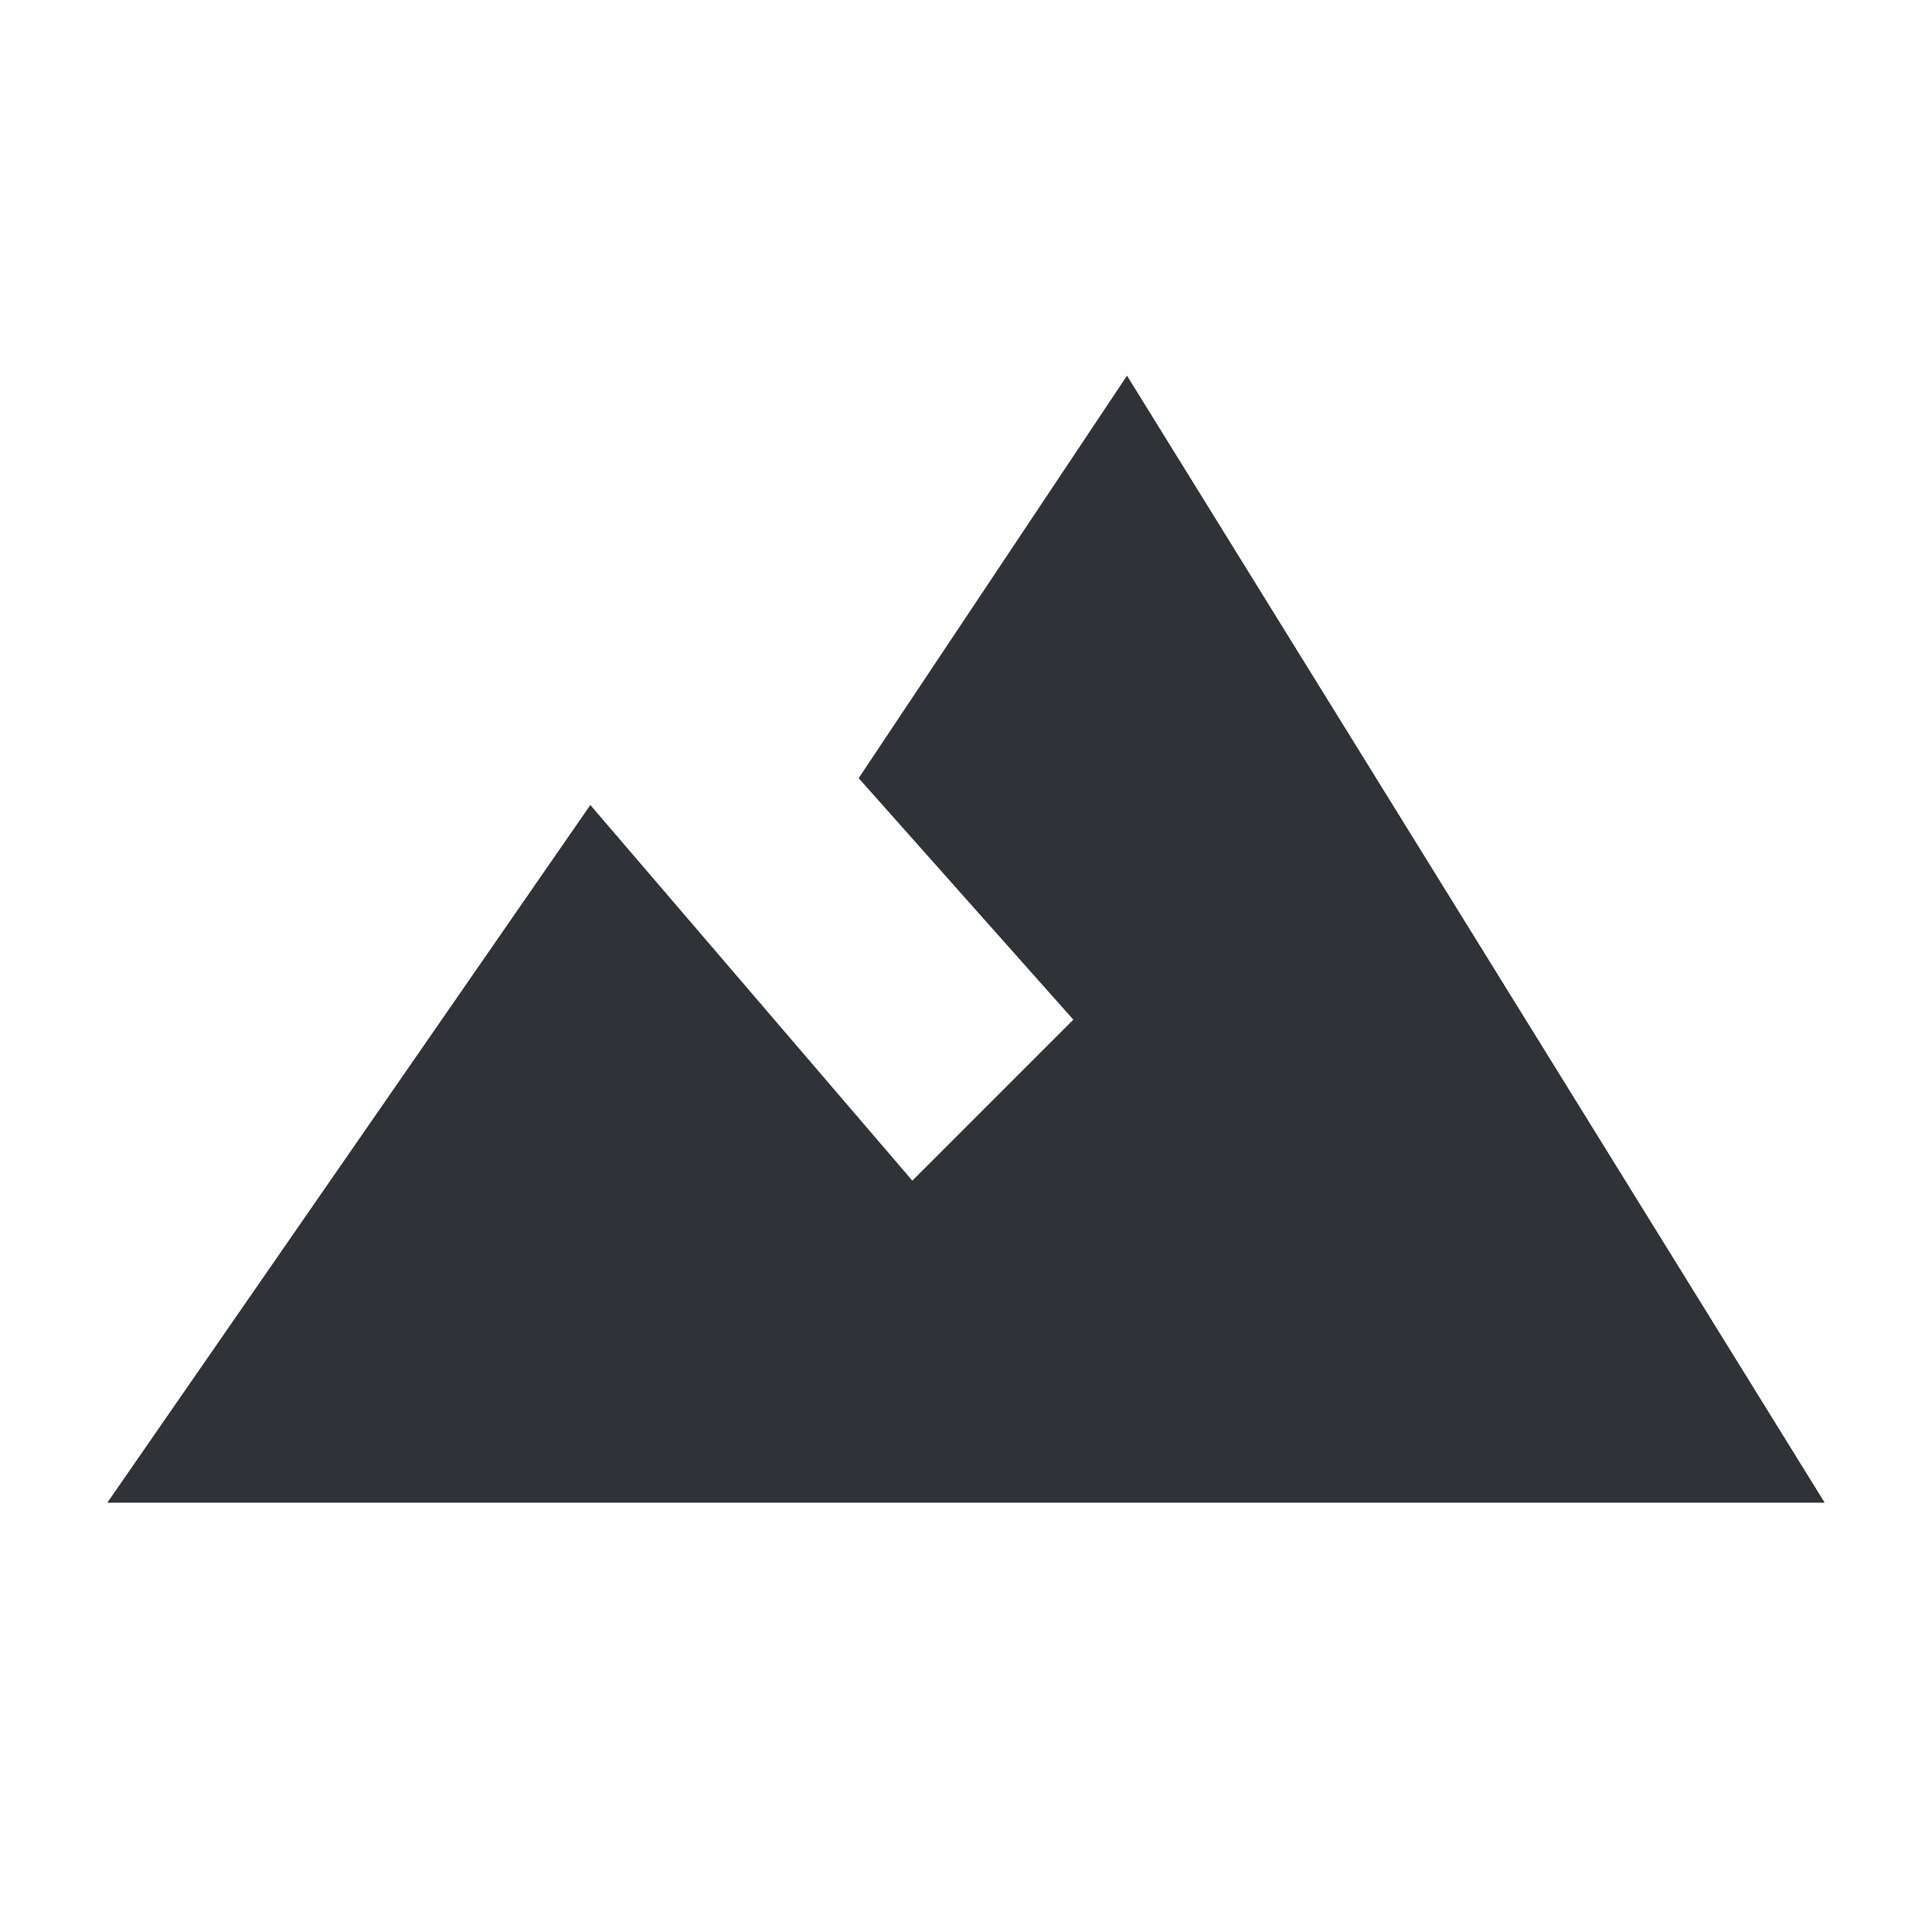 <svg xmlns:xlink="http://www.w3.org/1999/xlink" xmlns="http://www.w3.org/2000/svg" aria-hidden="true" class="svg-icon iconPeak" width="18" height="18" viewBox="0 0 18 18"><path d="M10.5 3.5 8 7.25l2 2.25L8.5 11l-3-3.5L1 14h16L10.5 3.5Z" fill="#2F3337"></path></svg>